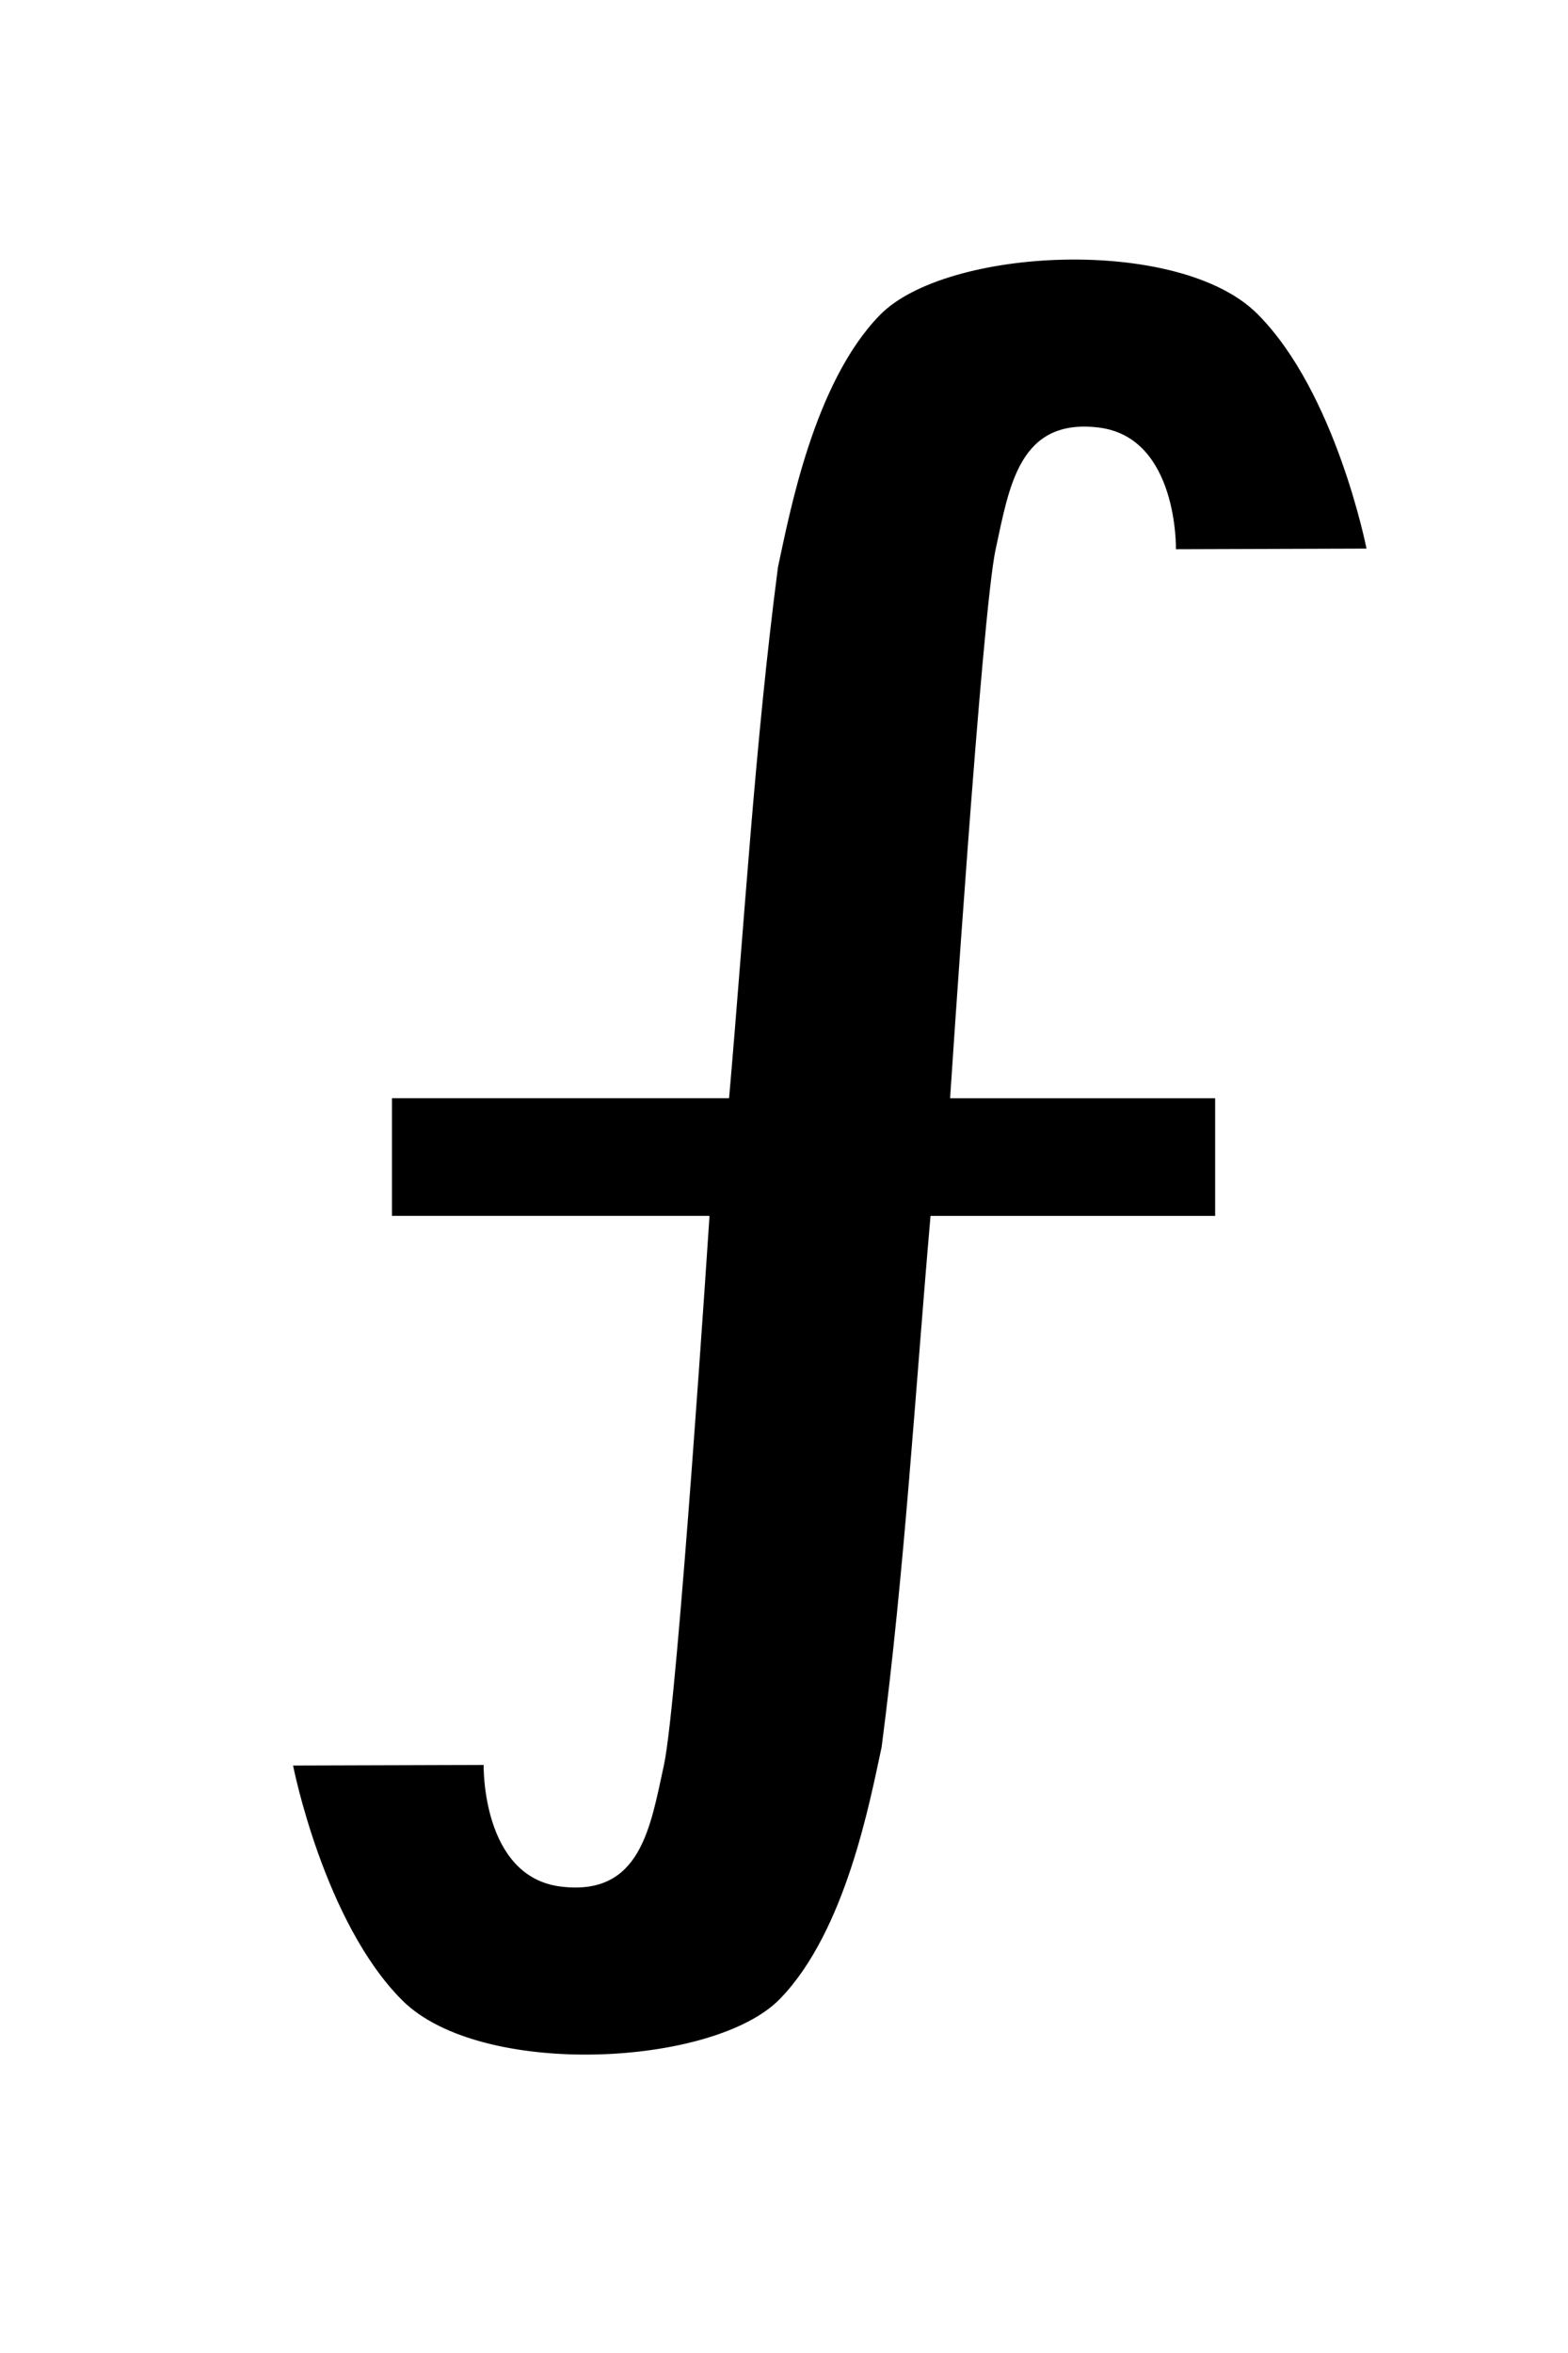 <svg width="40" height="60" viewBox="0, 0, 40, 60" xmlns="http://www.w3.org/2000/svg">
    <path
        d="M30.999 31.005v-3h-6.762s.812-12.397 1.162-14 .597-3.35 2.628-3.103 1.971 3.103 1.971 3.103l4.862-.016s-.783-3.984-2.783-5.984-7.946-1.7-9.633.03c-1.687 1.73-2.302 5.065-2.597 6.422-.588 4.5-.854 9.027-1.248 13.547h-8.6v3H18.1s-.812 12.398-1.162 14-.597 3.35-2.628 3.103-1.972-3.102-1.972-3.102l-4.862.015s.783 3.985 2.783 5.985c2 2 7.946 1.699 9.634-.031 1.687-1.73 2.302-5.065 2.597-6.422.587-4.5.854-9.027 1.248-13.547z"
        fill="#000" />
</svg>